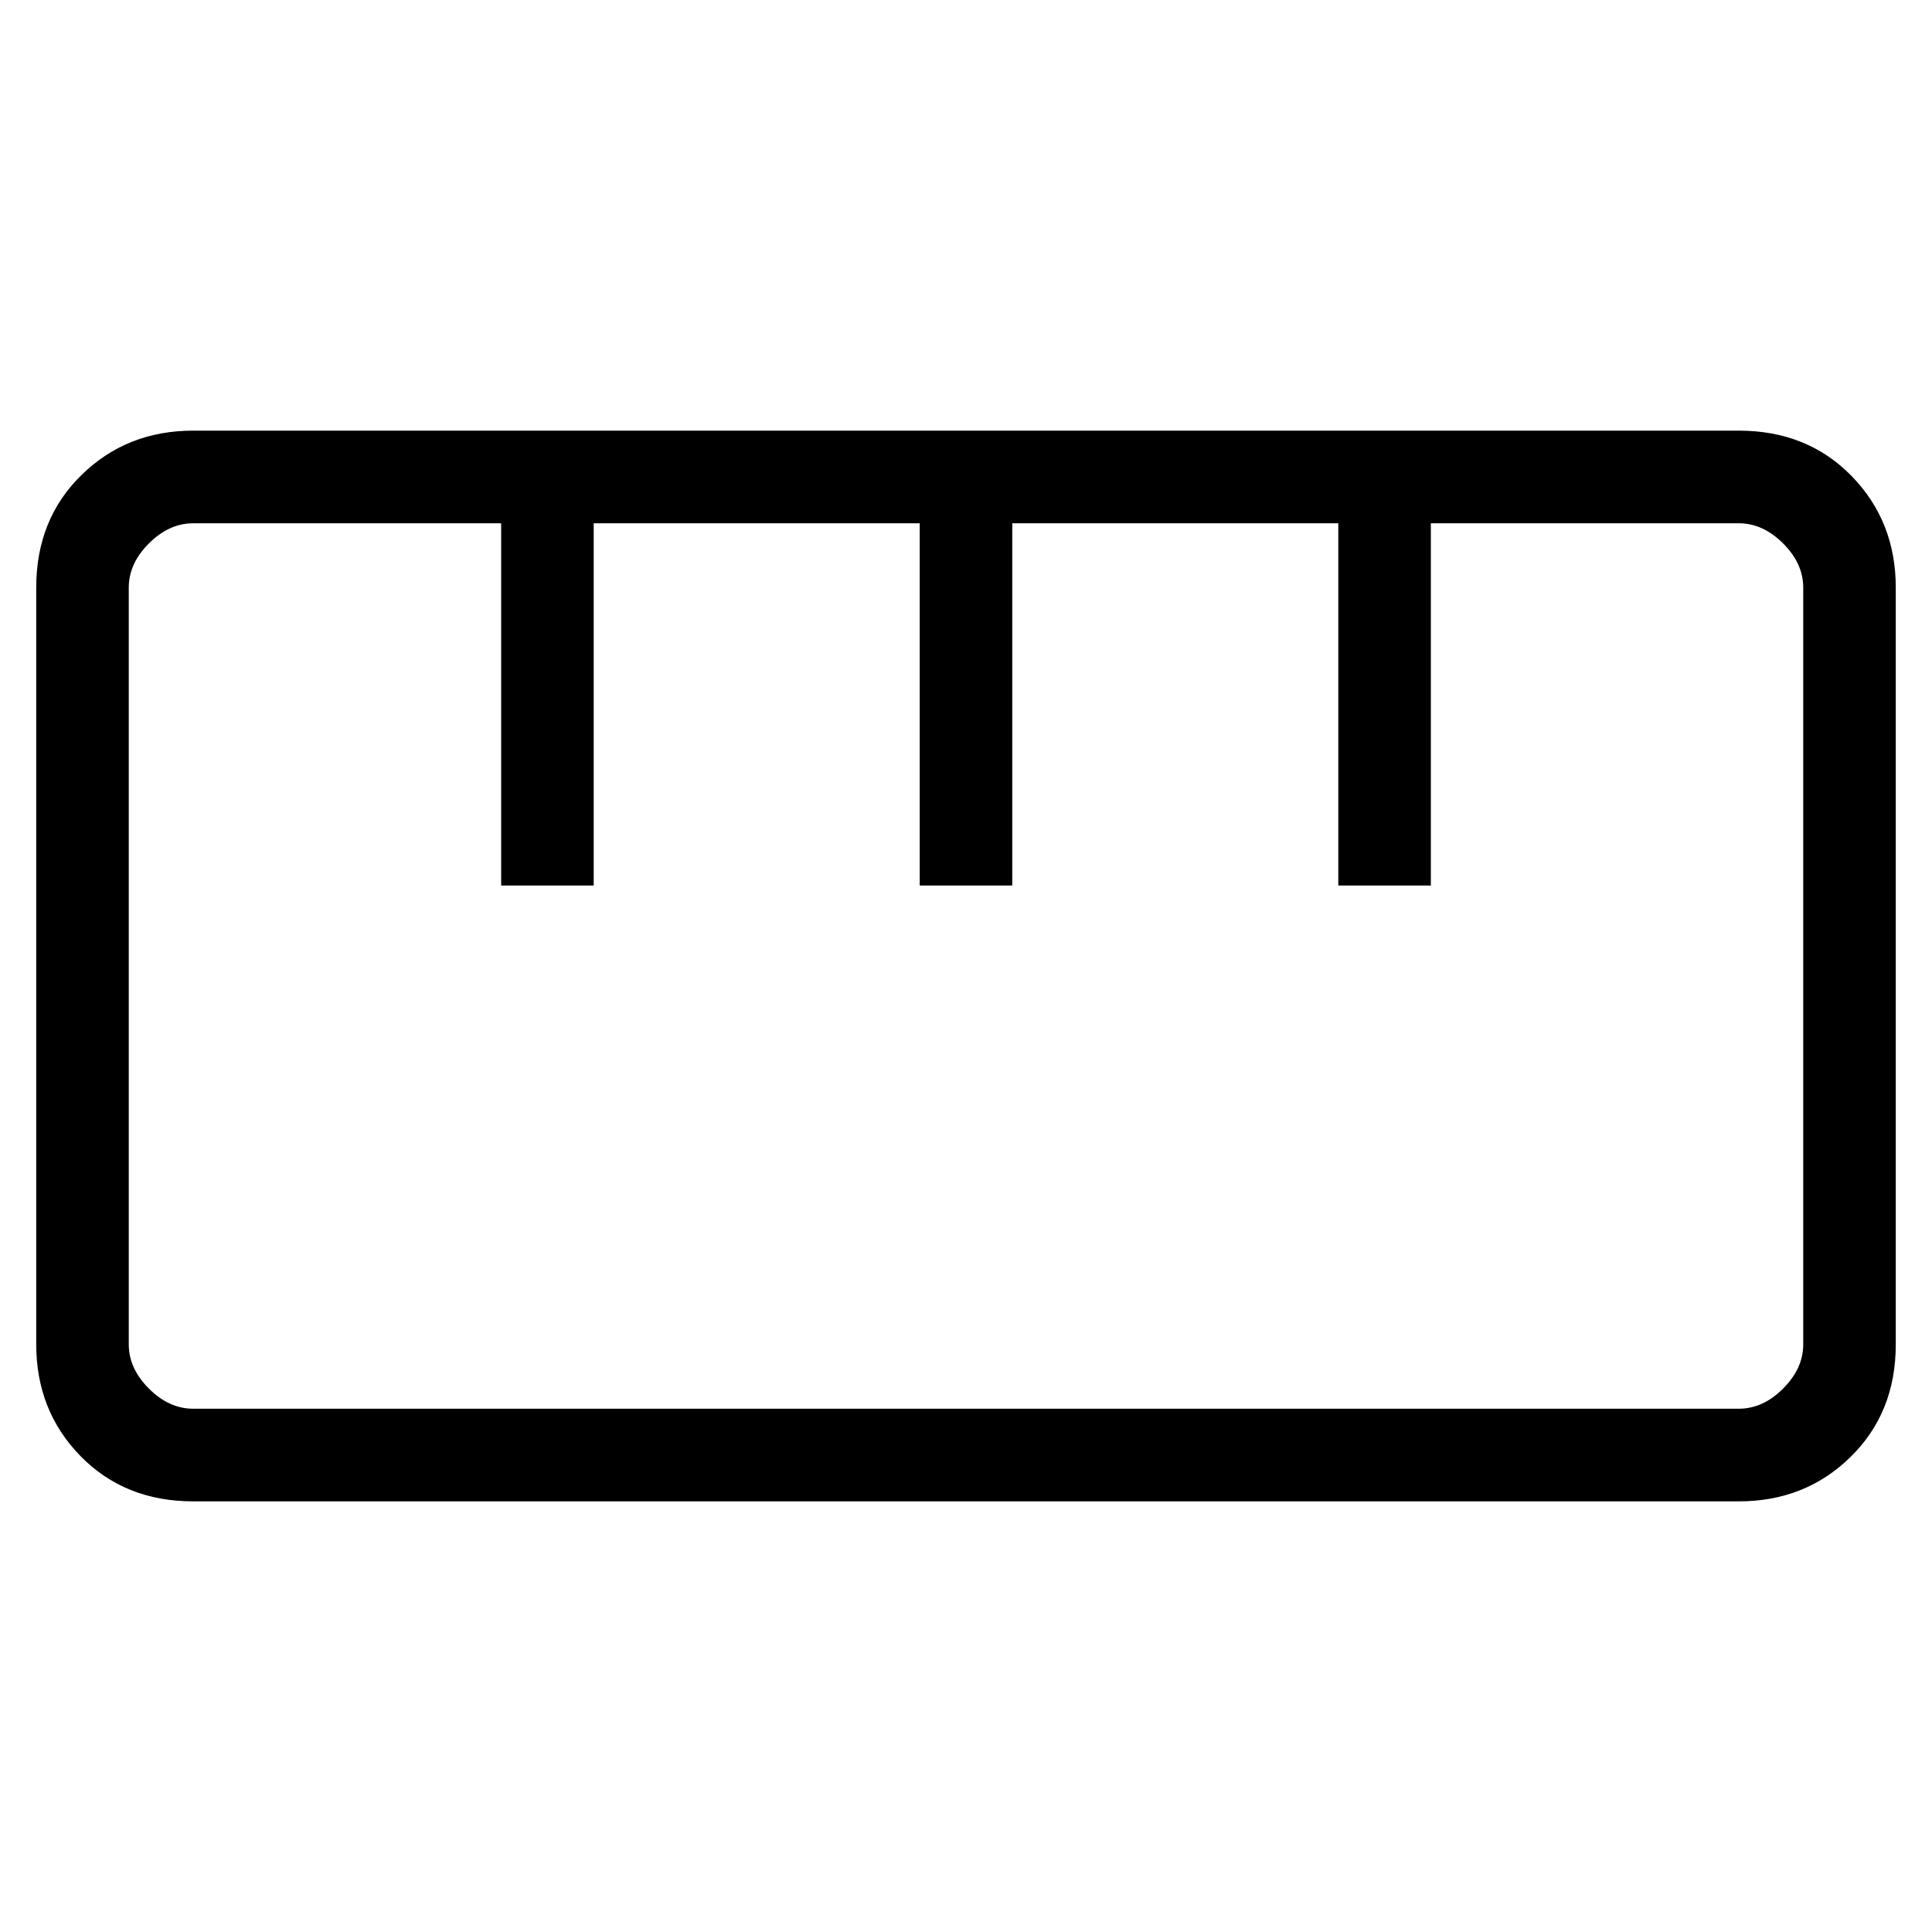 <svg xmlns="http://www.w3.org/2000/svg" height="20" width="20"><path d="M2 15.542q-.708 0-1.167-.469-.458-.469-.458-1.156V6.083q0-.708.469-1.166.468-.459 1.156-.459h16q.708 0 1.167.469.458.469.458 1.156v7.834q0 .708-.469 1.166-.468.459-1.156.459Zm0-.959h16q.25 0 .458-.208.209-.208.209-.458V6.083q0-.25-.209-.458-.208-.208-.458-.208h-3.188v3.75h-.958v-3.75h-3.375v3.75h-.958v-3.75H6.146v3.75h-.958v-3.75H2q-.25 0-.458.208-.209.208-.209.458v7.834q0 .25.209.458.208.208.458.208Zm3.188-5.416h.958Zm4.333 0h.958Zm4.333 0h.958ZM10 10Z"/></svg>